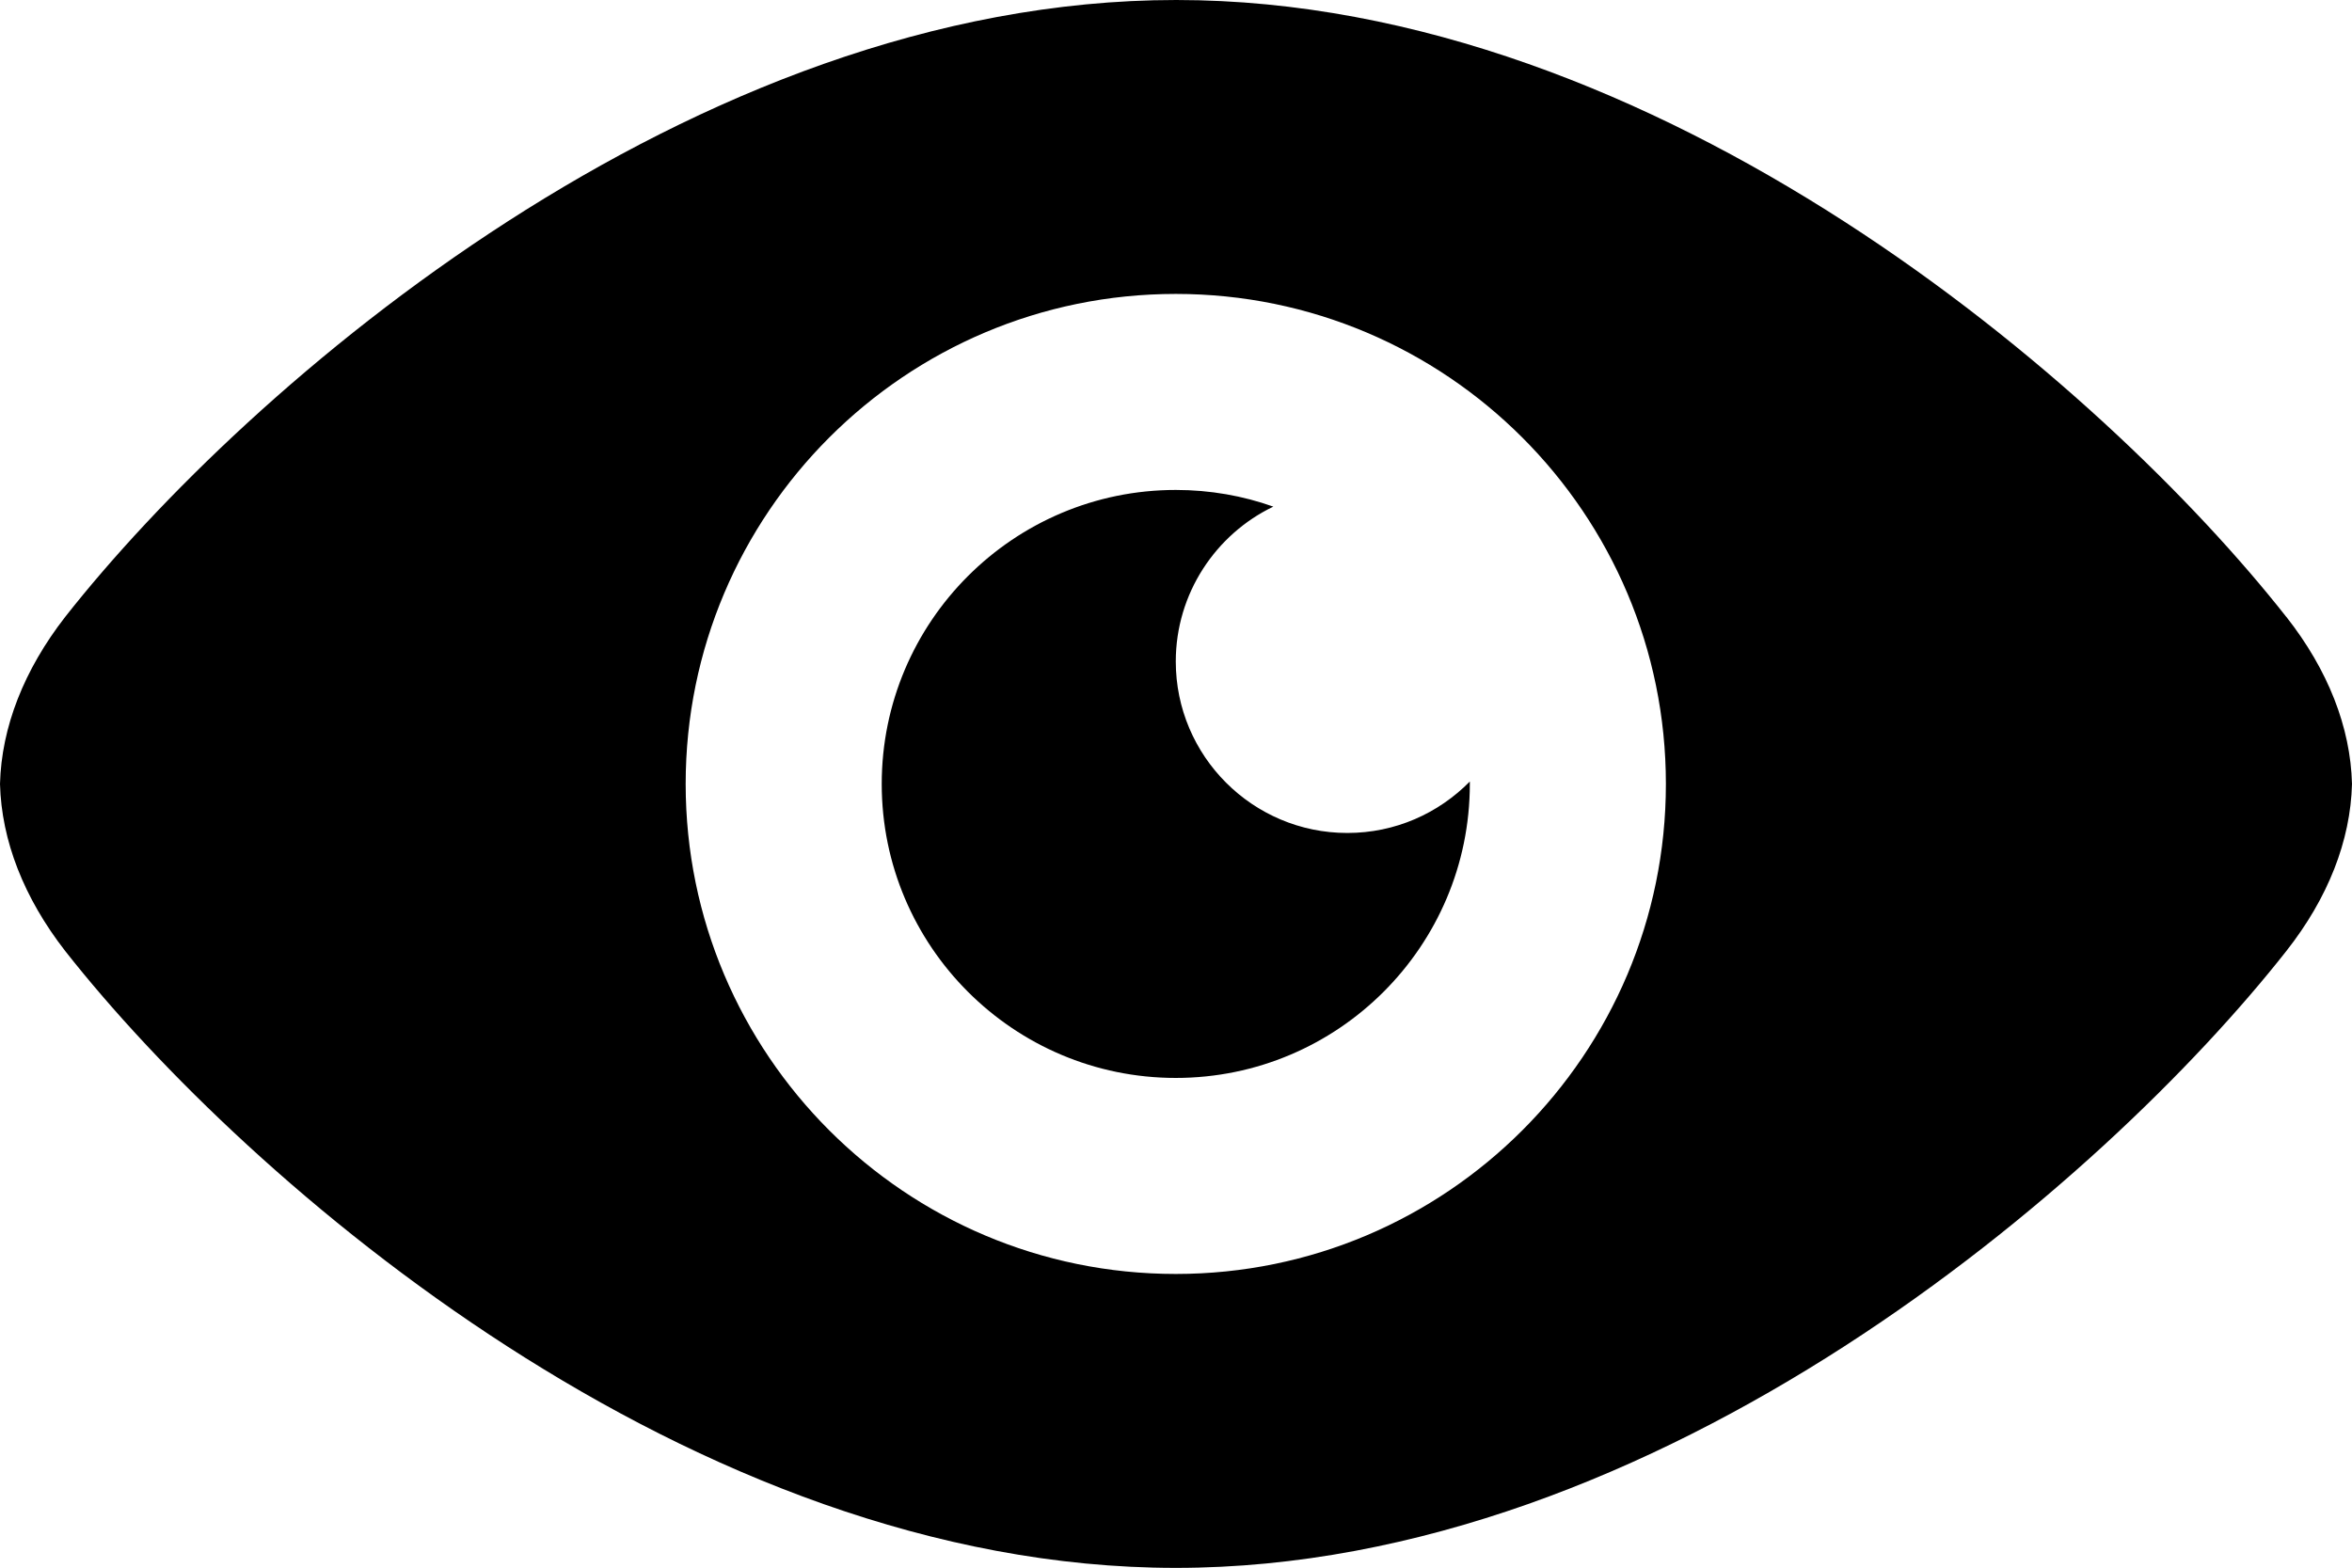<svg xmlns="http://www.w3.org/2000/svg" viewBox="0 0 31.994 21.332">
  <path d="M11.994 10.666c0 2.207 1.793 4 4 4s4-1.793 4-4v-.033c-.427.433-1.013.7-1.667.7-1.287 0-2.333-1.047-2.333-2.333 0-.927.546-1.733 1.327-2.107-.413-.147-.86-.227-1.327-.227-2.207 0-4 1.793-4 4zM31.1 8.393C28.62 5.24 22.58 0 16 0 9.413 0 3.367 5.24.887 8.393c-.56.72-.867 1.5-.887 2.273.02.773.327 1.553.887 2.273 2.481 3.154 8.52 8.393 15.107 8.393s12.626-5.239 15.107-8.393c.567-.72.873-1.5.893-2.273-.02-.773-.327-1.553-.893-2.273zm-15.106 8.94c-3.68 0-6.667-2.987-6.667-6.667 0-3.68 2.987-6.667 6.667-6.667 3.68 0 6.667 2.987 6.667 6.667 0 3.68-2.987 6.667-6.667 6.667z"/>
</svg>
